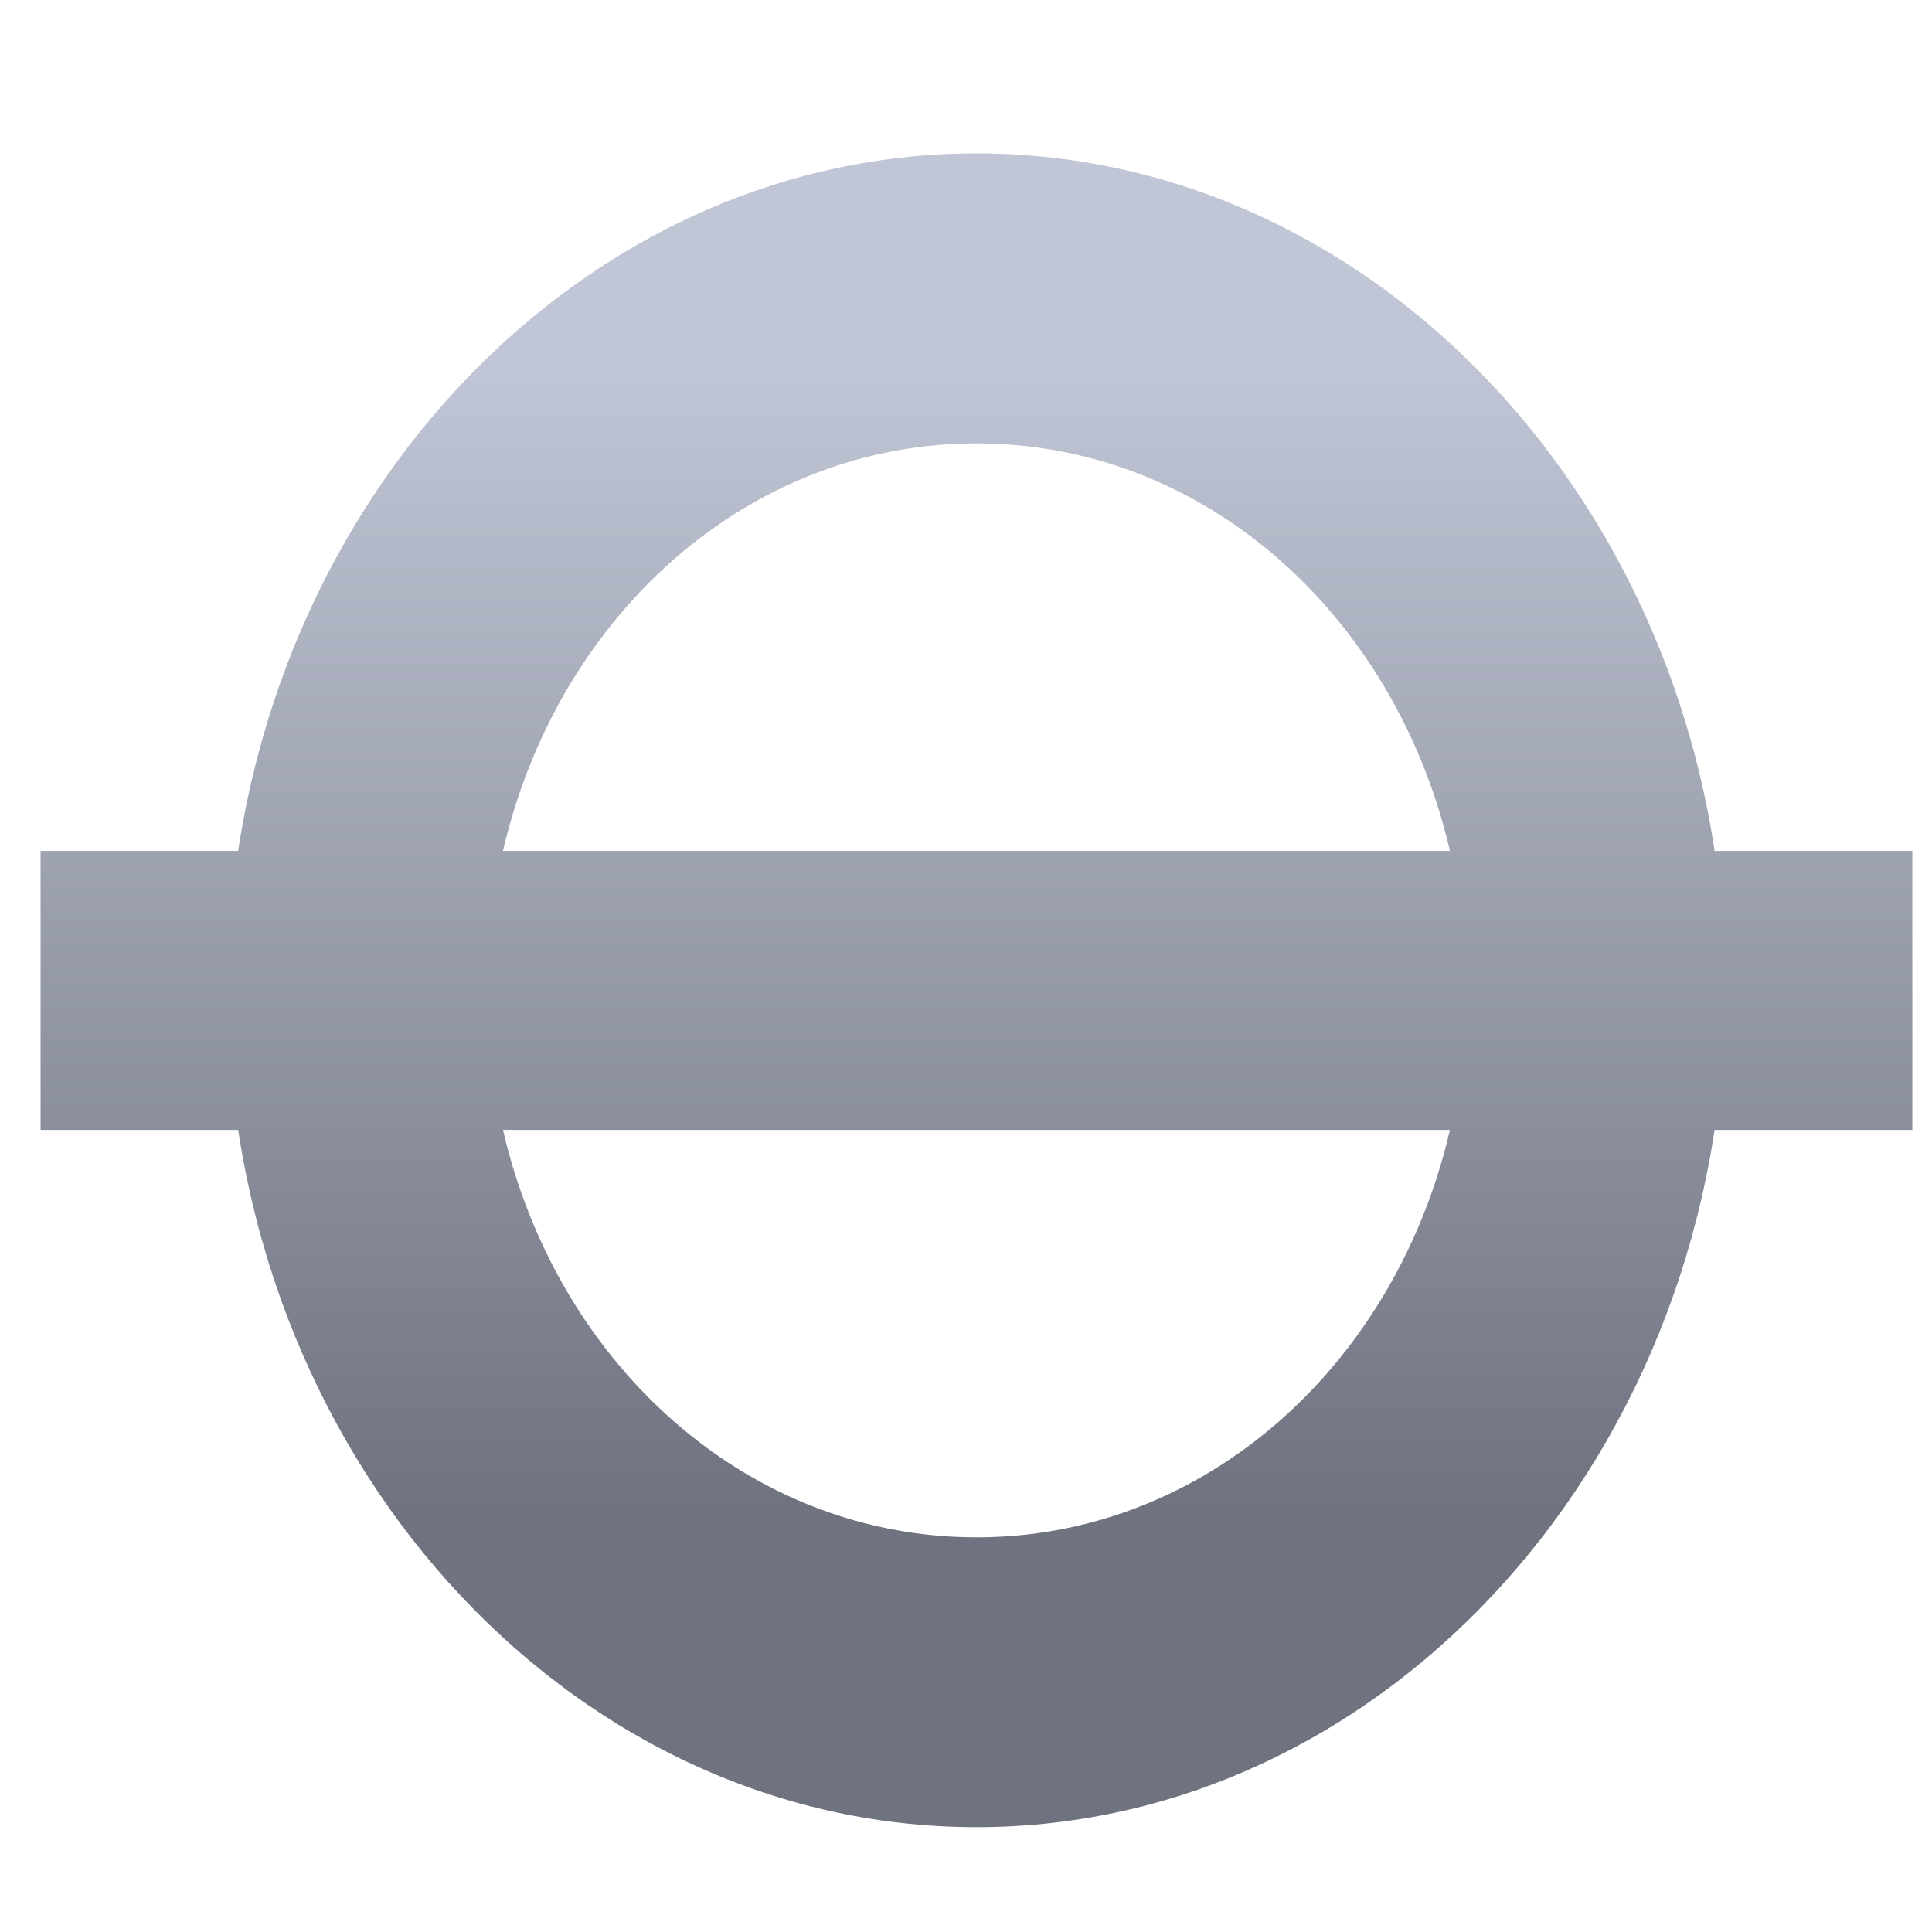 <svg xmlns="http://www.w3.org/2000/svg" xmlns:xlink="http://www.w3.org/1999/xlink" width="64" height="64" viewBox="0 0 64 64" version="1.1"><defs><linearGradient id="linear0" gradientUnits="userSpaceOnUse" x1="0" y1="0" x2="0" y2="1" gradientTransform="matrix(58.704,0,0,38.203,3.007,11.9)"><stop offset="0" style="stop-color:#c1c6d6;stop-opacity:1;"/><stop offset="1" style="stop-color:#6f7380;stop-opacity:1;"/></linearGradient><linearGradient id="linear1" gradientUnits="userSpaceOnUse" x1="0" y1="0" x2="0" y2="1" gradientTransform="matrix(58.704,0,0,38.203,3.007,11.9)"><stop offset="0" style="stop-color:#c1c6d6;stop-opacity:1;"/><stop offset="1" style="stop-color:#6f7380;stop-opacity:1;"/></linearGradient></defs><g id="surface1"><path style=" stroke:none;fill-rule:nonzero;fill:url(#linear0);" d="M 32.348 5.082 C 18.699 5.082 7.543 17.555 7.543 32.805 C 7.543 48.062 18.703 60.527 32.348 60.527 C 45.996 60.527 57.145 48.059 57.145 32.805 C 57.145 17.551 45.992 5.082 32.348 5.082 Z M 32.348 14.688 C 41.352 14.688 48.555 22.742 48.555 32.809 C 48.555 42.875 41.352 50.926 32.348 50.926 C 23.344 50.926 16.137 42.875 16.137 32.809 C 16.137 22.742 23.34 14.688 32.348 14.688 Z M 32.348 14.688 "/><path style=" stroke:none;fill-rule:nonzero;fill:url(#linear1);" d="M 1.344 28.188 L 63.348 28.188 L 63.348 37.43 L 1.344 37.43 M 1.344 28.188 "/></g></svg>
